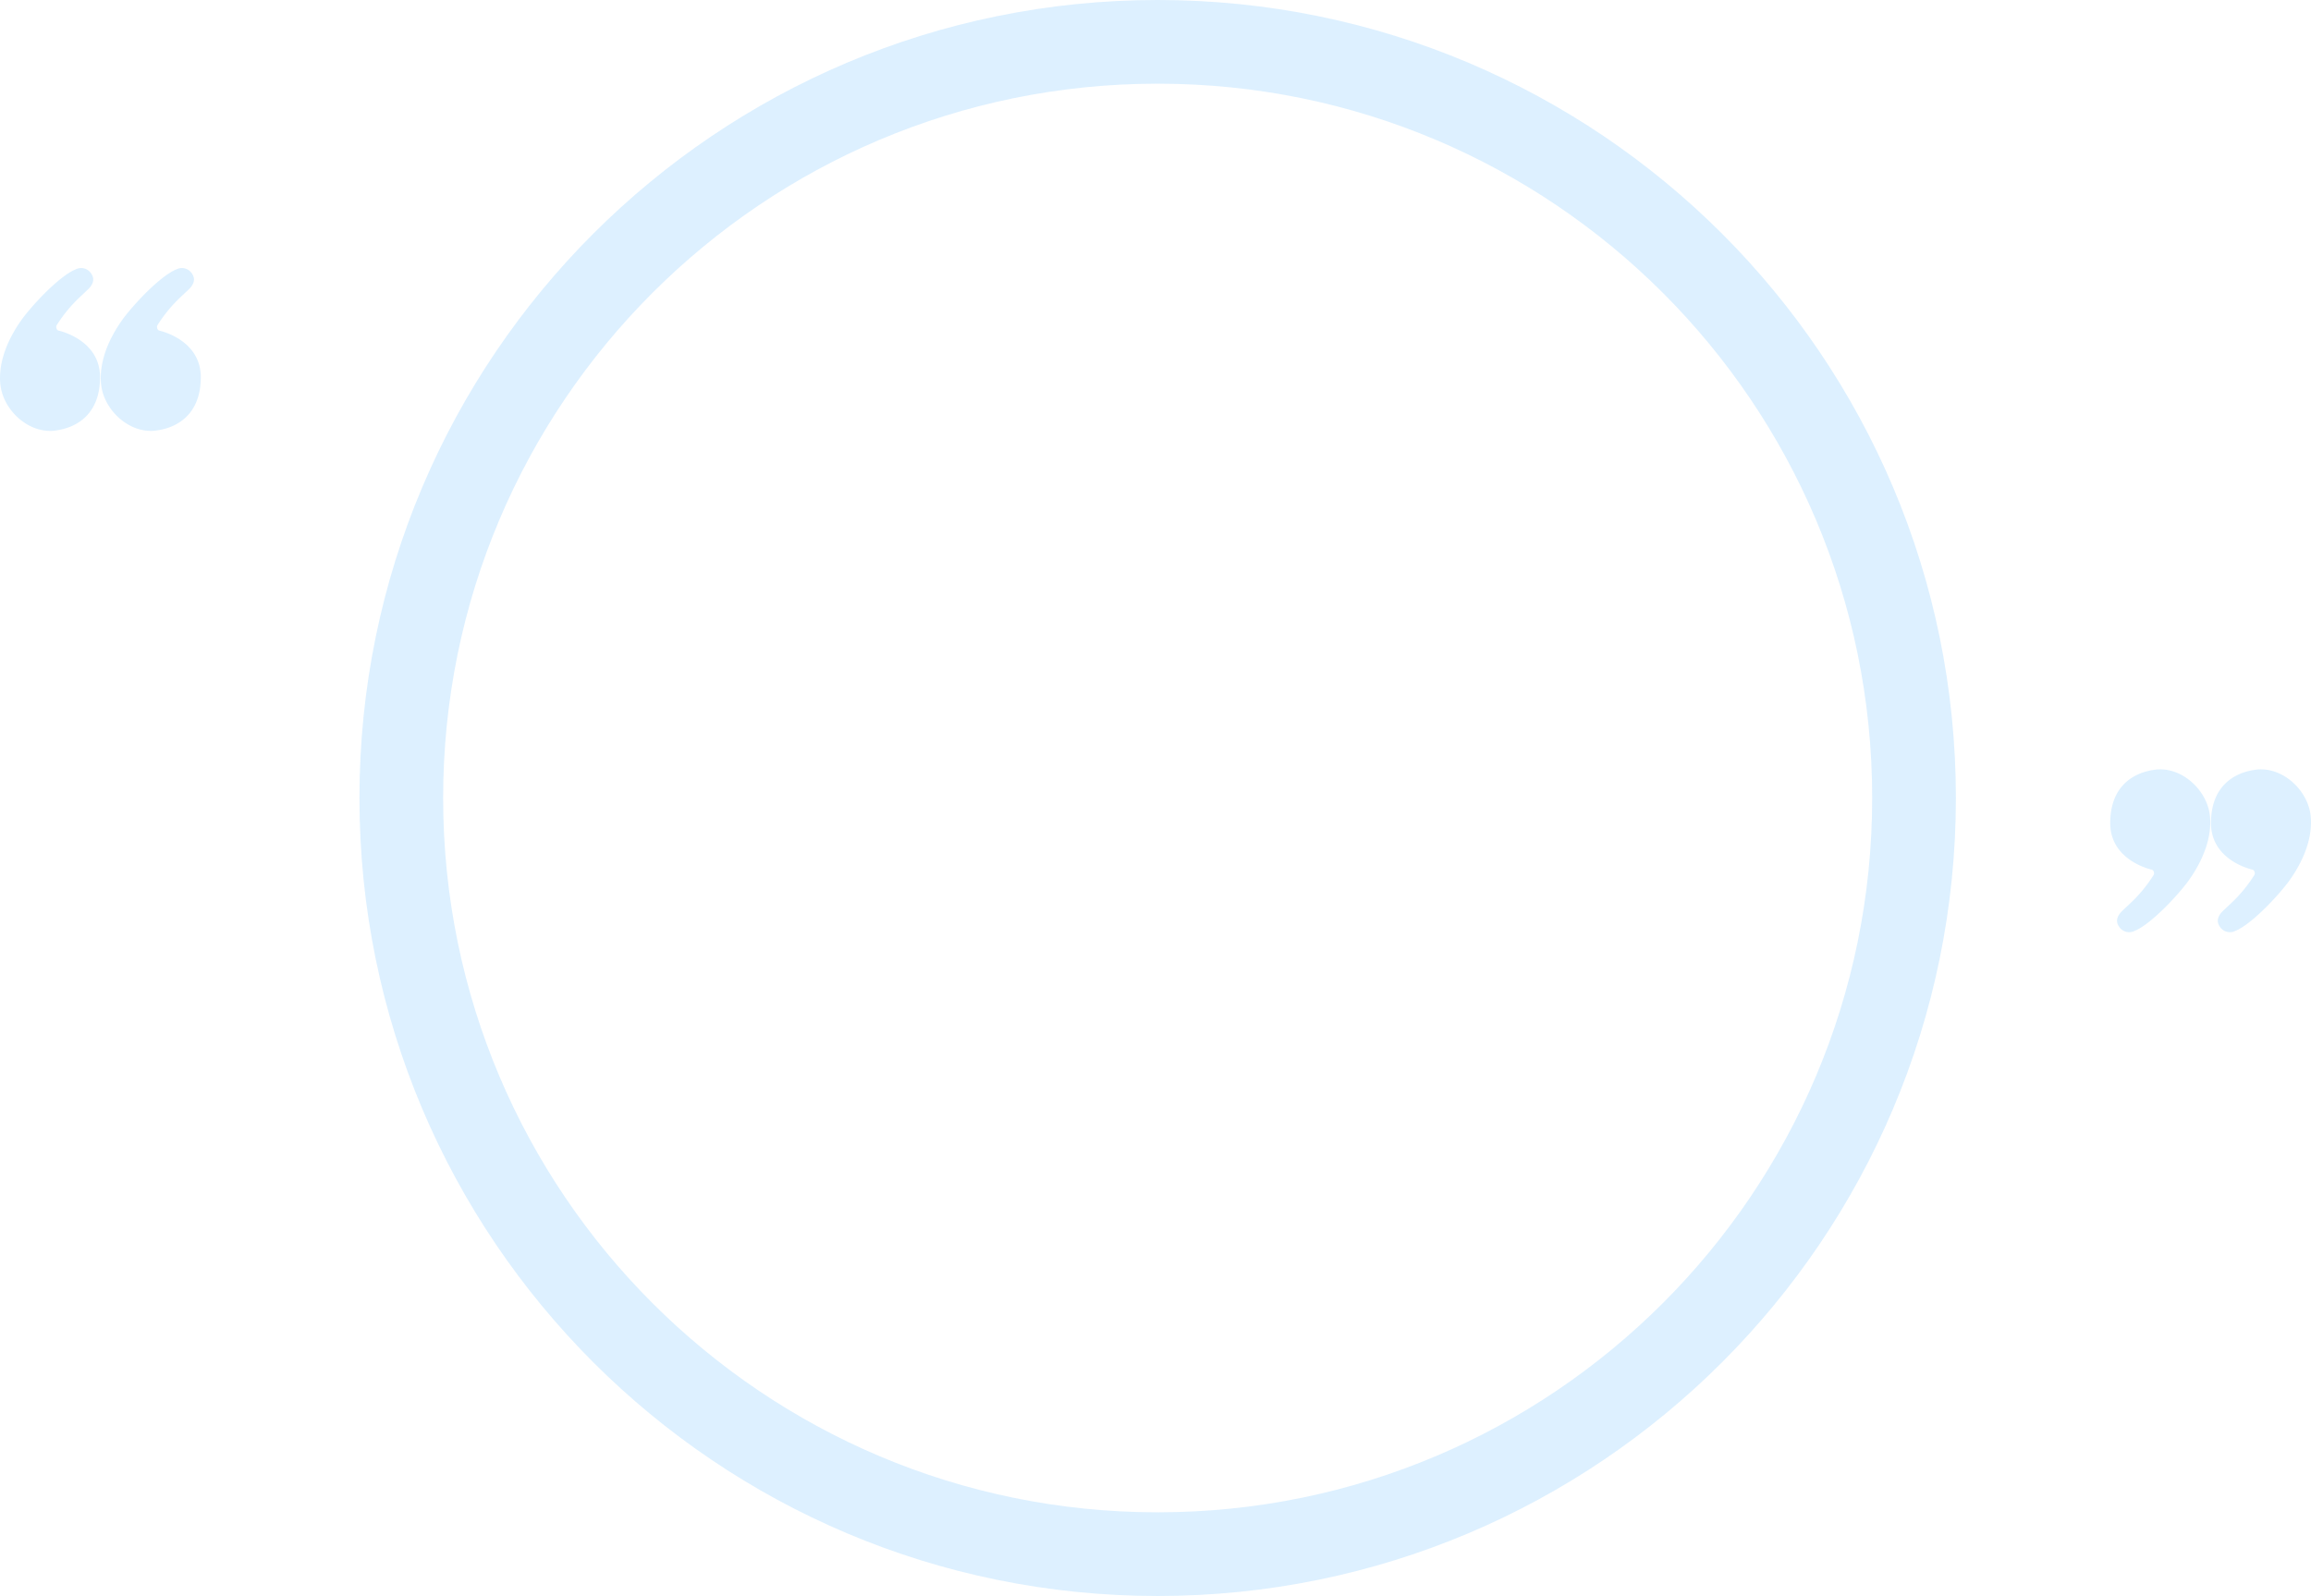 <svg xmlns="http://www.w3.org/2000/svg" viewBox="0 0 1491.03 1030"><defs><style>.cls-1{isolation:isolate;opacity:0.3;}.cls-2{fill:#8ccdff;}</style></defs><g id="椭圆_2" data-name="椭圆 2" class="cls-1"><g id="椭圆_2-2" data-name="椭圆 2"><path class="cls-2" d="M960,25C675.57,25,445,255.57,445,540s230.57,515,515,515,515-230.57,515-515S1244.43,25,960,25Zm0,976c-254.6,0-461-206.4-461-461S705.4,79,960,79s461,206.4,461,461S1214.6,1001,960,1001Z" transform="translate(-213.09 -25)"/></g></g><g id="形状_1_拷贝_2" data-name="形状 1 拷贝 2" class="cls-1"><g id="形状_1_拷贝_2-2" data-name="形状 1 拷贝 2"><path class="cls-2" d="M315.6,238.3a2.69,2.69,0,0,1-1-3.3,92,92,0,0,1,11.77-15.07c4.21-4.32,8.35-7.82,9.61-9.33,3-3.59,2.87-6.75.43-9.76a7.64,7.64,0,0,0-9.47-2c-8.54,3.3-23.76,18.07-33.93,31.17-11.9,16.18-15.87,31.11-14.72,42.74,1.51,16.22,17.15,31.39,33.87,30.28,14.85-1.36,29.56-10.12,30.43-32.43C344.15,244.11,315.6,238.3,315.6,238.3Z" transform="translate(-213.09 -25)"/></g></g><g id="形状_1_拷贝_3" data-name="形状 1 拷贝 3" class="cls-1"><g id="形状_1_拷贝_3-2" data-name="形状 1 拷贝 3"><path class="cls-2" d="M250.6,238.3a2.69,2.69,0,0,1-1-3.3,92,92,0,0,1,11.77-15.07c4.21-4.32,8.35-7.82,9.61-9.33,3-3.59,2.87-6.75.43-9.76a7.64,7.64,0,0,0-9.47-2c-8.54,3.3-23.76,18.07-33.93,31.17-11.9,16.18-15.87,31.11-14.72,42.74,1.51,16.22,17.15,31.39,33.87,30.28,14.85-1.36,29.56-10.12,30.43-32.43C279.15,244.11,250.6,238.3,250.6,238.3Z" transform="translate(-213.09 -25)"/></g></g><g id="形状_1_拷贝_4" data-name="形状 1 拷贝 4" class="cls-1"><g id="形状_1_拷贝_4-2" data-name="形状 1 拷贝 4"><path class="cls-2" d="M1638.94,551.85c-1.51-16.21-17.15-31.39-33.87-30.28-14.86,1.37-29.57,10.12-30.43,32.44-1.58,26.48,27,32.29,27,32.29a2.69,2.69,0,0,1,1,3.3,92,92,0,0,1-11.77,15.07c-4.21,4.31-8.35,7.82-9.62,9.33-3,3.58-2.87,6.74-.43,9.75a7.66,7.66,0,0,0,9.48,2c8.53-3.3,23.76-18.07,33.93-31.17C1636.12,578.41,1640.08,563.48,1638.94,551.85Z" transform="translate(-213.09 -25)"/></g></g><g id="形状_1_拷贝_4-3" data-name="形状 1 拷贝 4" class="cls-1"><g id="形状_1_拷贝_4-4" data-name="形状 1 拷贝 4"><path class="cls-2" d="M1703.94,551.85c-1.51-16.21-17.15-31.39-33.87-30.28-14.86,1.37-29.57,10.12-30.43,32.44-1.58,26.48,27,32.29,27,32.29a2.69,2.69,0,0,1,1,3.3,92,92,0,0,1-11.77,15.07c-4.21,4.31-8.35,7.82-9.62,9.33-3,3.58-2.87,6.74-.43,9.75a7.66,7.66,0,0,0,9.48,2c8.53-3.3,23.76-18.07,33.93-31.17C1701.12,578.41,1705.08,563.48,1703.94,551.85Z" transform="translate(-213.09 -25)"/></g></g></svg>